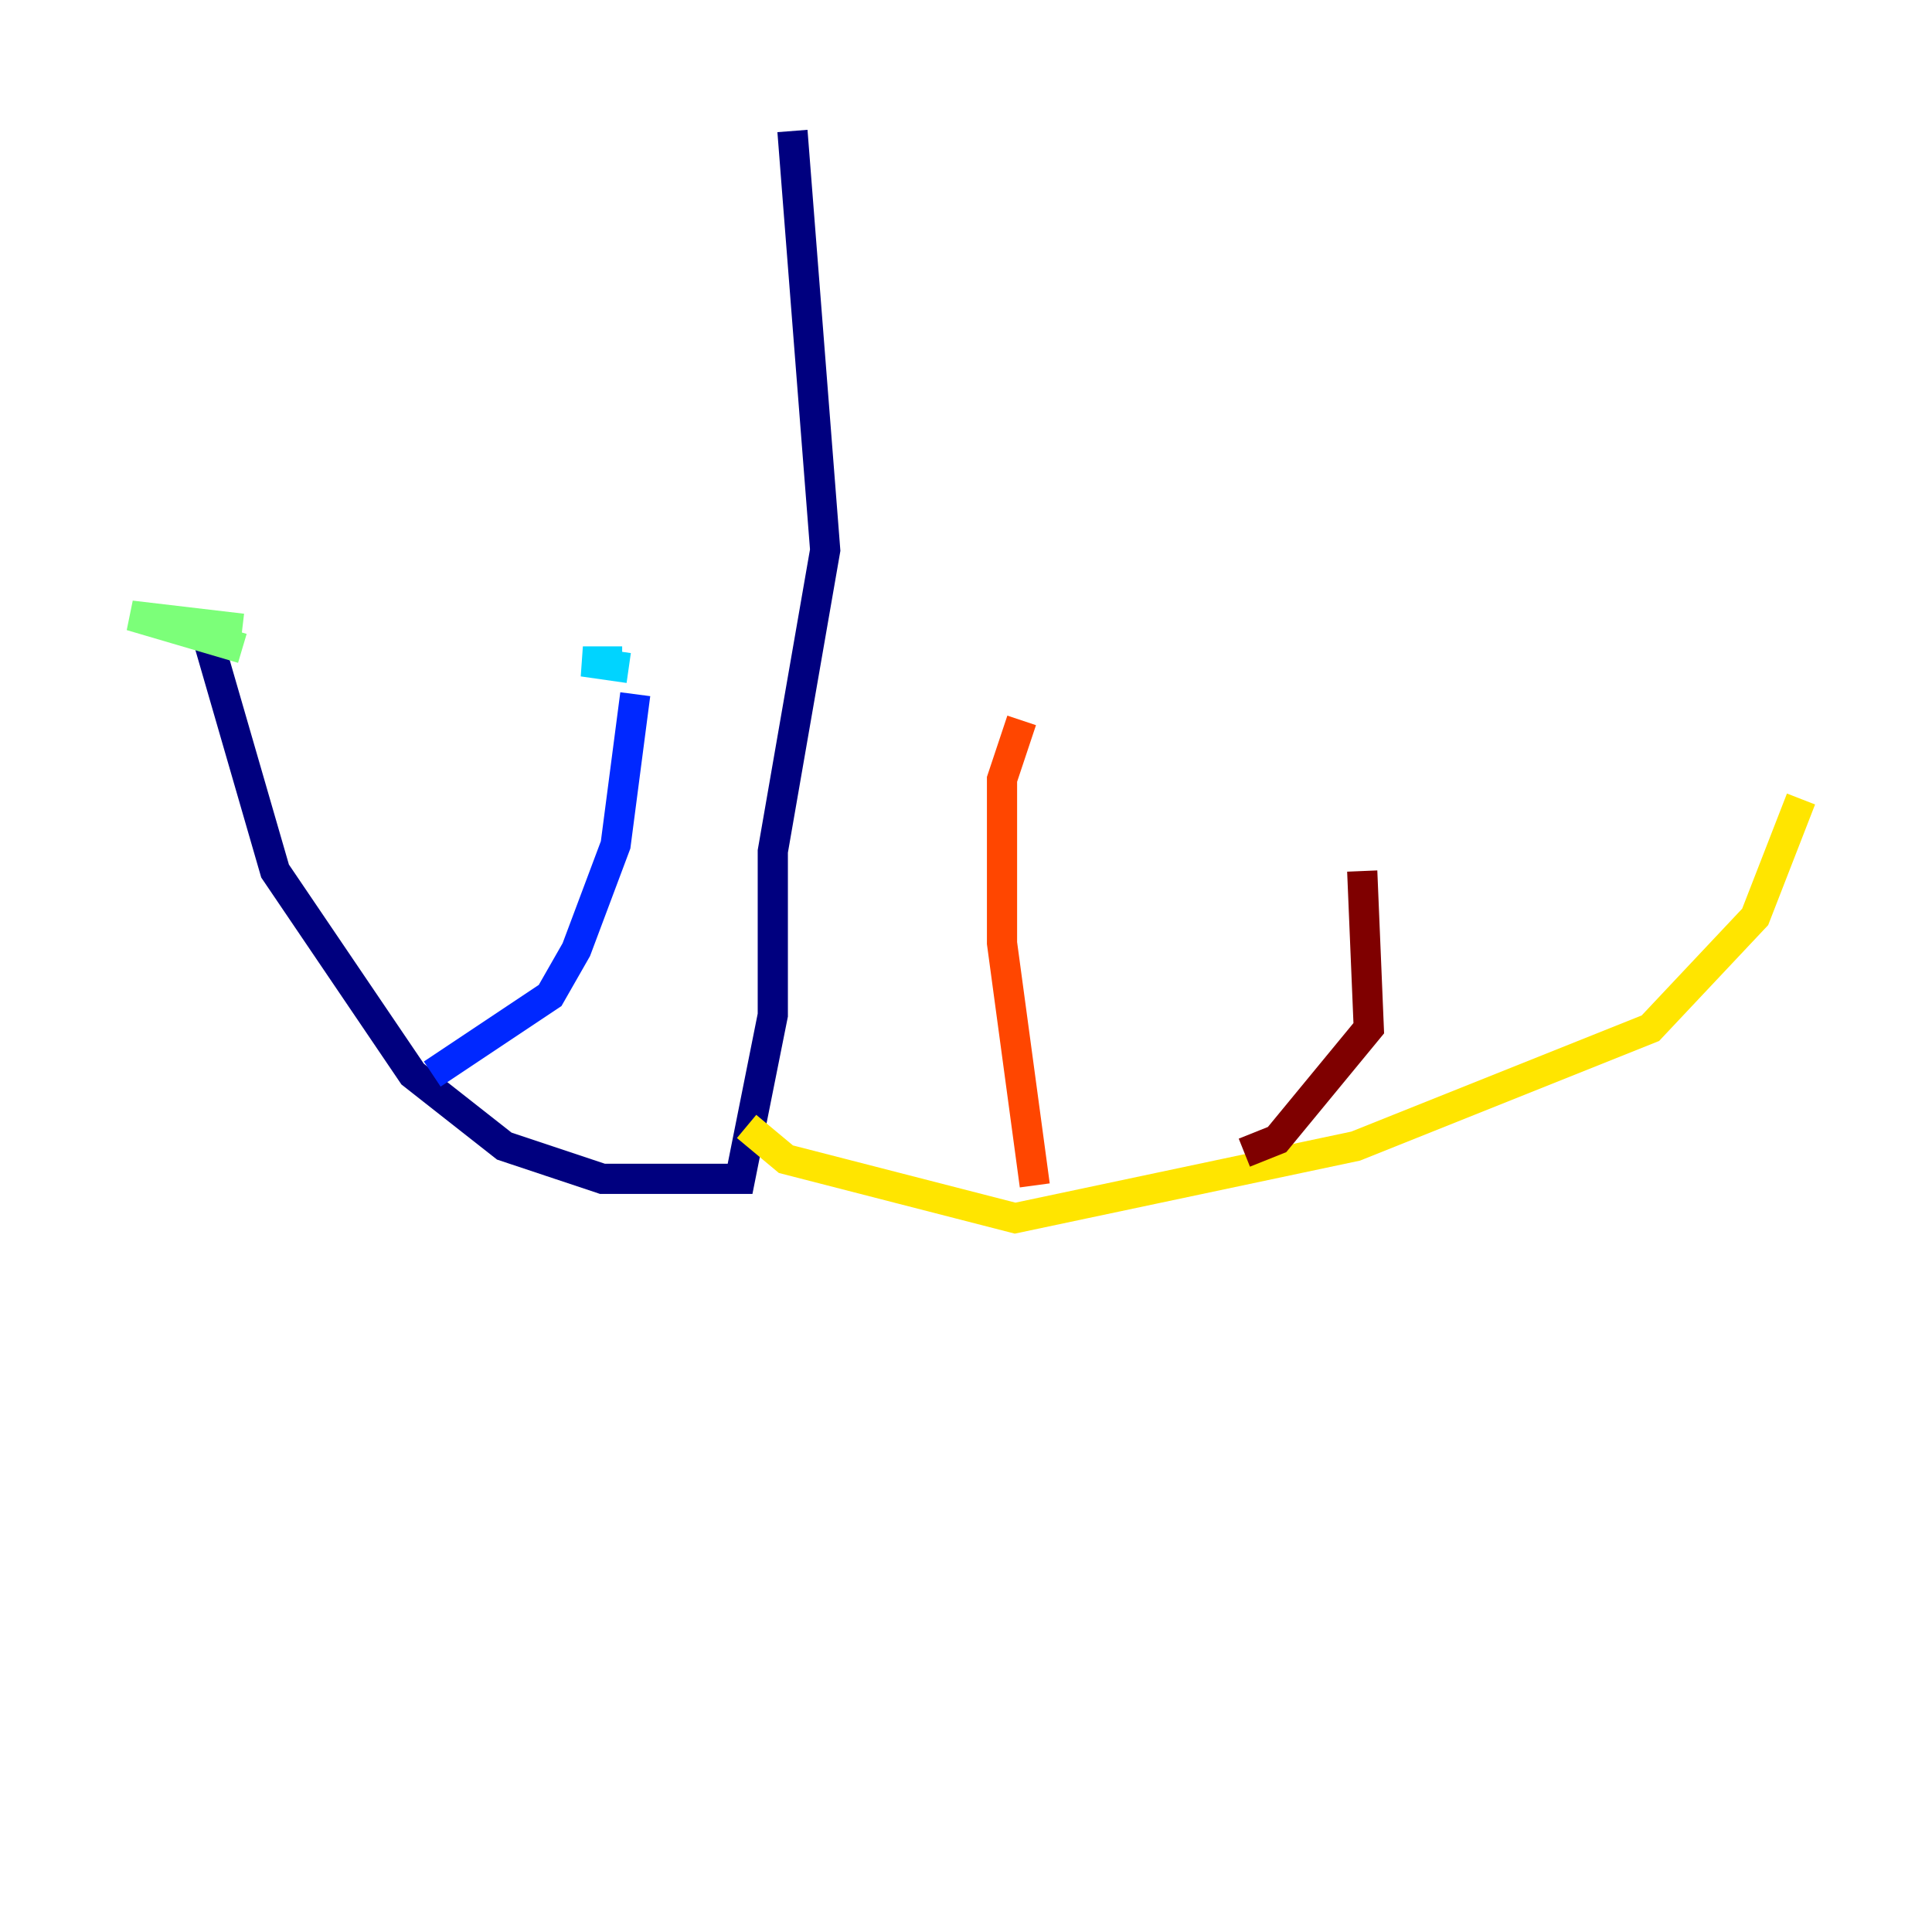 <?xml version="1.0" encoding="utf-8" ?>
<svg baseProfile="tiny" height="128" version="1.2" viewBox="0,0,128,128" width="128" xmlns="http://www.w3.org/2000/svg" xmlns:ev="http://www.w3.org/2001/xml-events" xmlns:xlink="http://www.w3.org/1999/xlink"><defs /><polyline fill="none" points="52.502,8.678 54.671,36.447 51.2,56.407 51.2,67.254 49.031,78.102 39.919,78.102 33.41,75.932 27.336,71.159 18.224,57.709 13.451,41.22" stroke="#00007f" stroke-width="2" /><polyline fill="none" points="28.637,71.159 36.447,65.953 38.183,62.915 40.786,55.973 42.088,45.993" stroke="#0028ff" stroke-width="2" /><polyline fill="none" points="41.22,43.824 38.617,43.824 41.654,44.258" stroke="#00d4ff" stroke-width="2" /><polyline fill="none" points="11.715,41.654 16.054,42.956 8.678,40.786 16.054,41.654" stroke="#7cff79" stroke-width="2" /><polyline fill="none" points="49.464,74.63 52.068,76.8 67.254,80.705 89.817,75.932 109.342,68.122 116.285,60.746 119.322,52.936" stroke="#ffe500" stroke-width="2" /><polyline fill="none" points="68.556,78.536 66.386,62.481 66.386,51.634 67.688,47.729" stroke="#ff4600" stroke-width="2" /><polyline fill="none" points="82.441,76.366 84.61,75.498 90.685,68.122 90.251,57.709" stroke="#7f0000" stroke-width="2" /></svg>